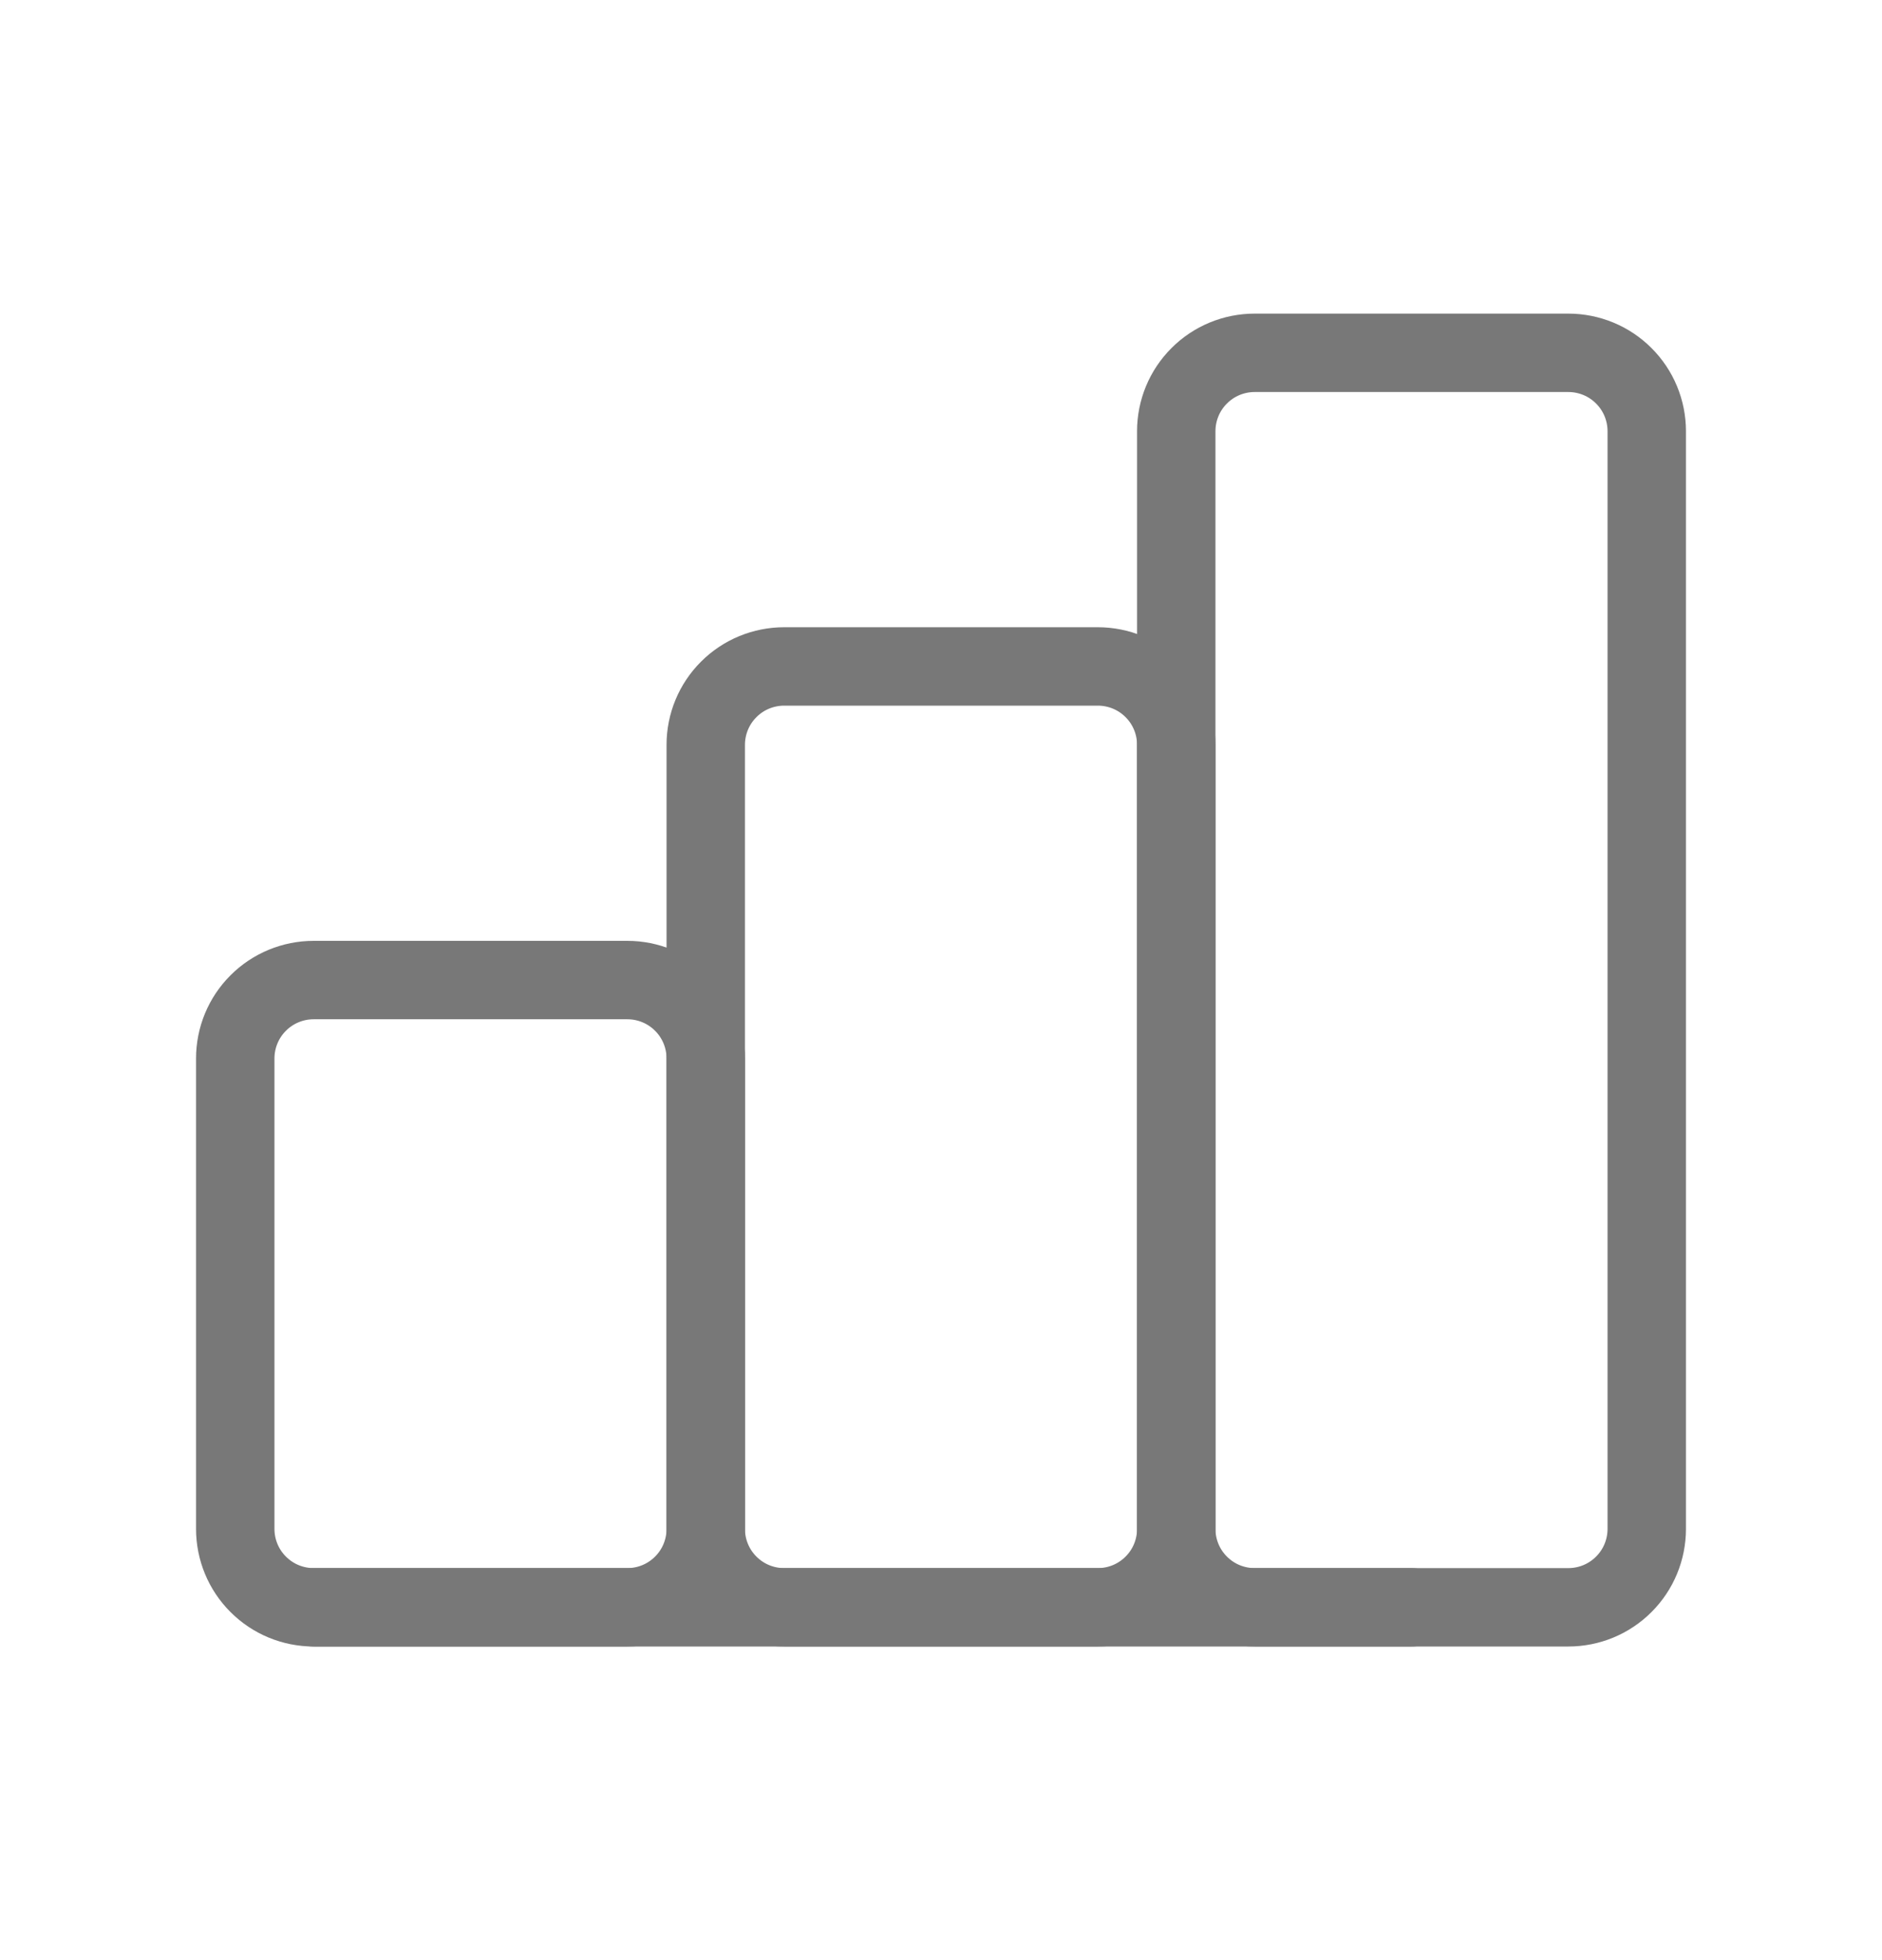 <svg width="24" height="25" viewBox="0 0 24 25" fill="none" xmlns="http://www.w3.org/2000/svg">
<g clip-path="url(#clip0_656_2819)">
<path d="M3 13.5C3 13.235 3.105 12.98 3.293 12.793C3.48 12.605 3.735 12.5 4 12.5H8C8.265 12.5 8.52 12.605 8.707 12.793C8.895 12.98 9 13.235 9 13.5V19.5C9 19.765 8.895 20.02 8.707 20.207C8.52 20.395 8.265 20.5 8 20.5H4C3.735 20.5 3.48 20.395 3.293 20.207C3.105 20.02 3 19.765 3 19.5V13.5Z" stroke="#787878" stroke-linecap="round" stroke-linejoin="round"/>
<path d="M9 9.5C9 9.235 9.105 8.98 9.293 8.793C9.48 8.605 9.735 8.5 10 8.5H14C14.265 8.5 14.52 8.605 14.707 8.793C14.895 8.98 15 9.235 15 9.5V19.5C15 19.765 14.895 20.02 14.707 20.207C14.52 20.395 14.265 20.5 14 20.5H10C9.735 20.5 9.48 20.395 9.293 20.207C9.105 20.02 9 19.765 9 19.5V9.5Z" stroke="#787878" stroke-linecap="round" stroke-linejoin="round"/>
<path d="M15 5.5C15 5.235 15.105 4.98 15.293 4.793C15.48 4.605 15.735 4.5 16 4.5H20C20.265 4.5 20.52 4.605 20.707 4.793C20.895 4.98 21 5.235 21 5.5V19.5C21 19.765 20.895 20.02 20.707 20.207C20.52 20.395 20.265 20.5 20 20.5H16C15.735 20.5 15.48 20.395 15.293 20.207C15.105 20.02 15 19.765 15 19.5V5.5Z" stroke="#787878" stroke-linecap="round" stroke-linejoin="round"/>
<path d="M4 20.5H18" stroke="#787878" stroke-linecap="round" stroke-linejoin="round"/>
</g>
<defs>
<clipPath id="clip0_656_2819">
<rect width="24" height="24" fill="white" transform="translate(0 0.5)"/>
</clipPath>
</defs>
</svg>
